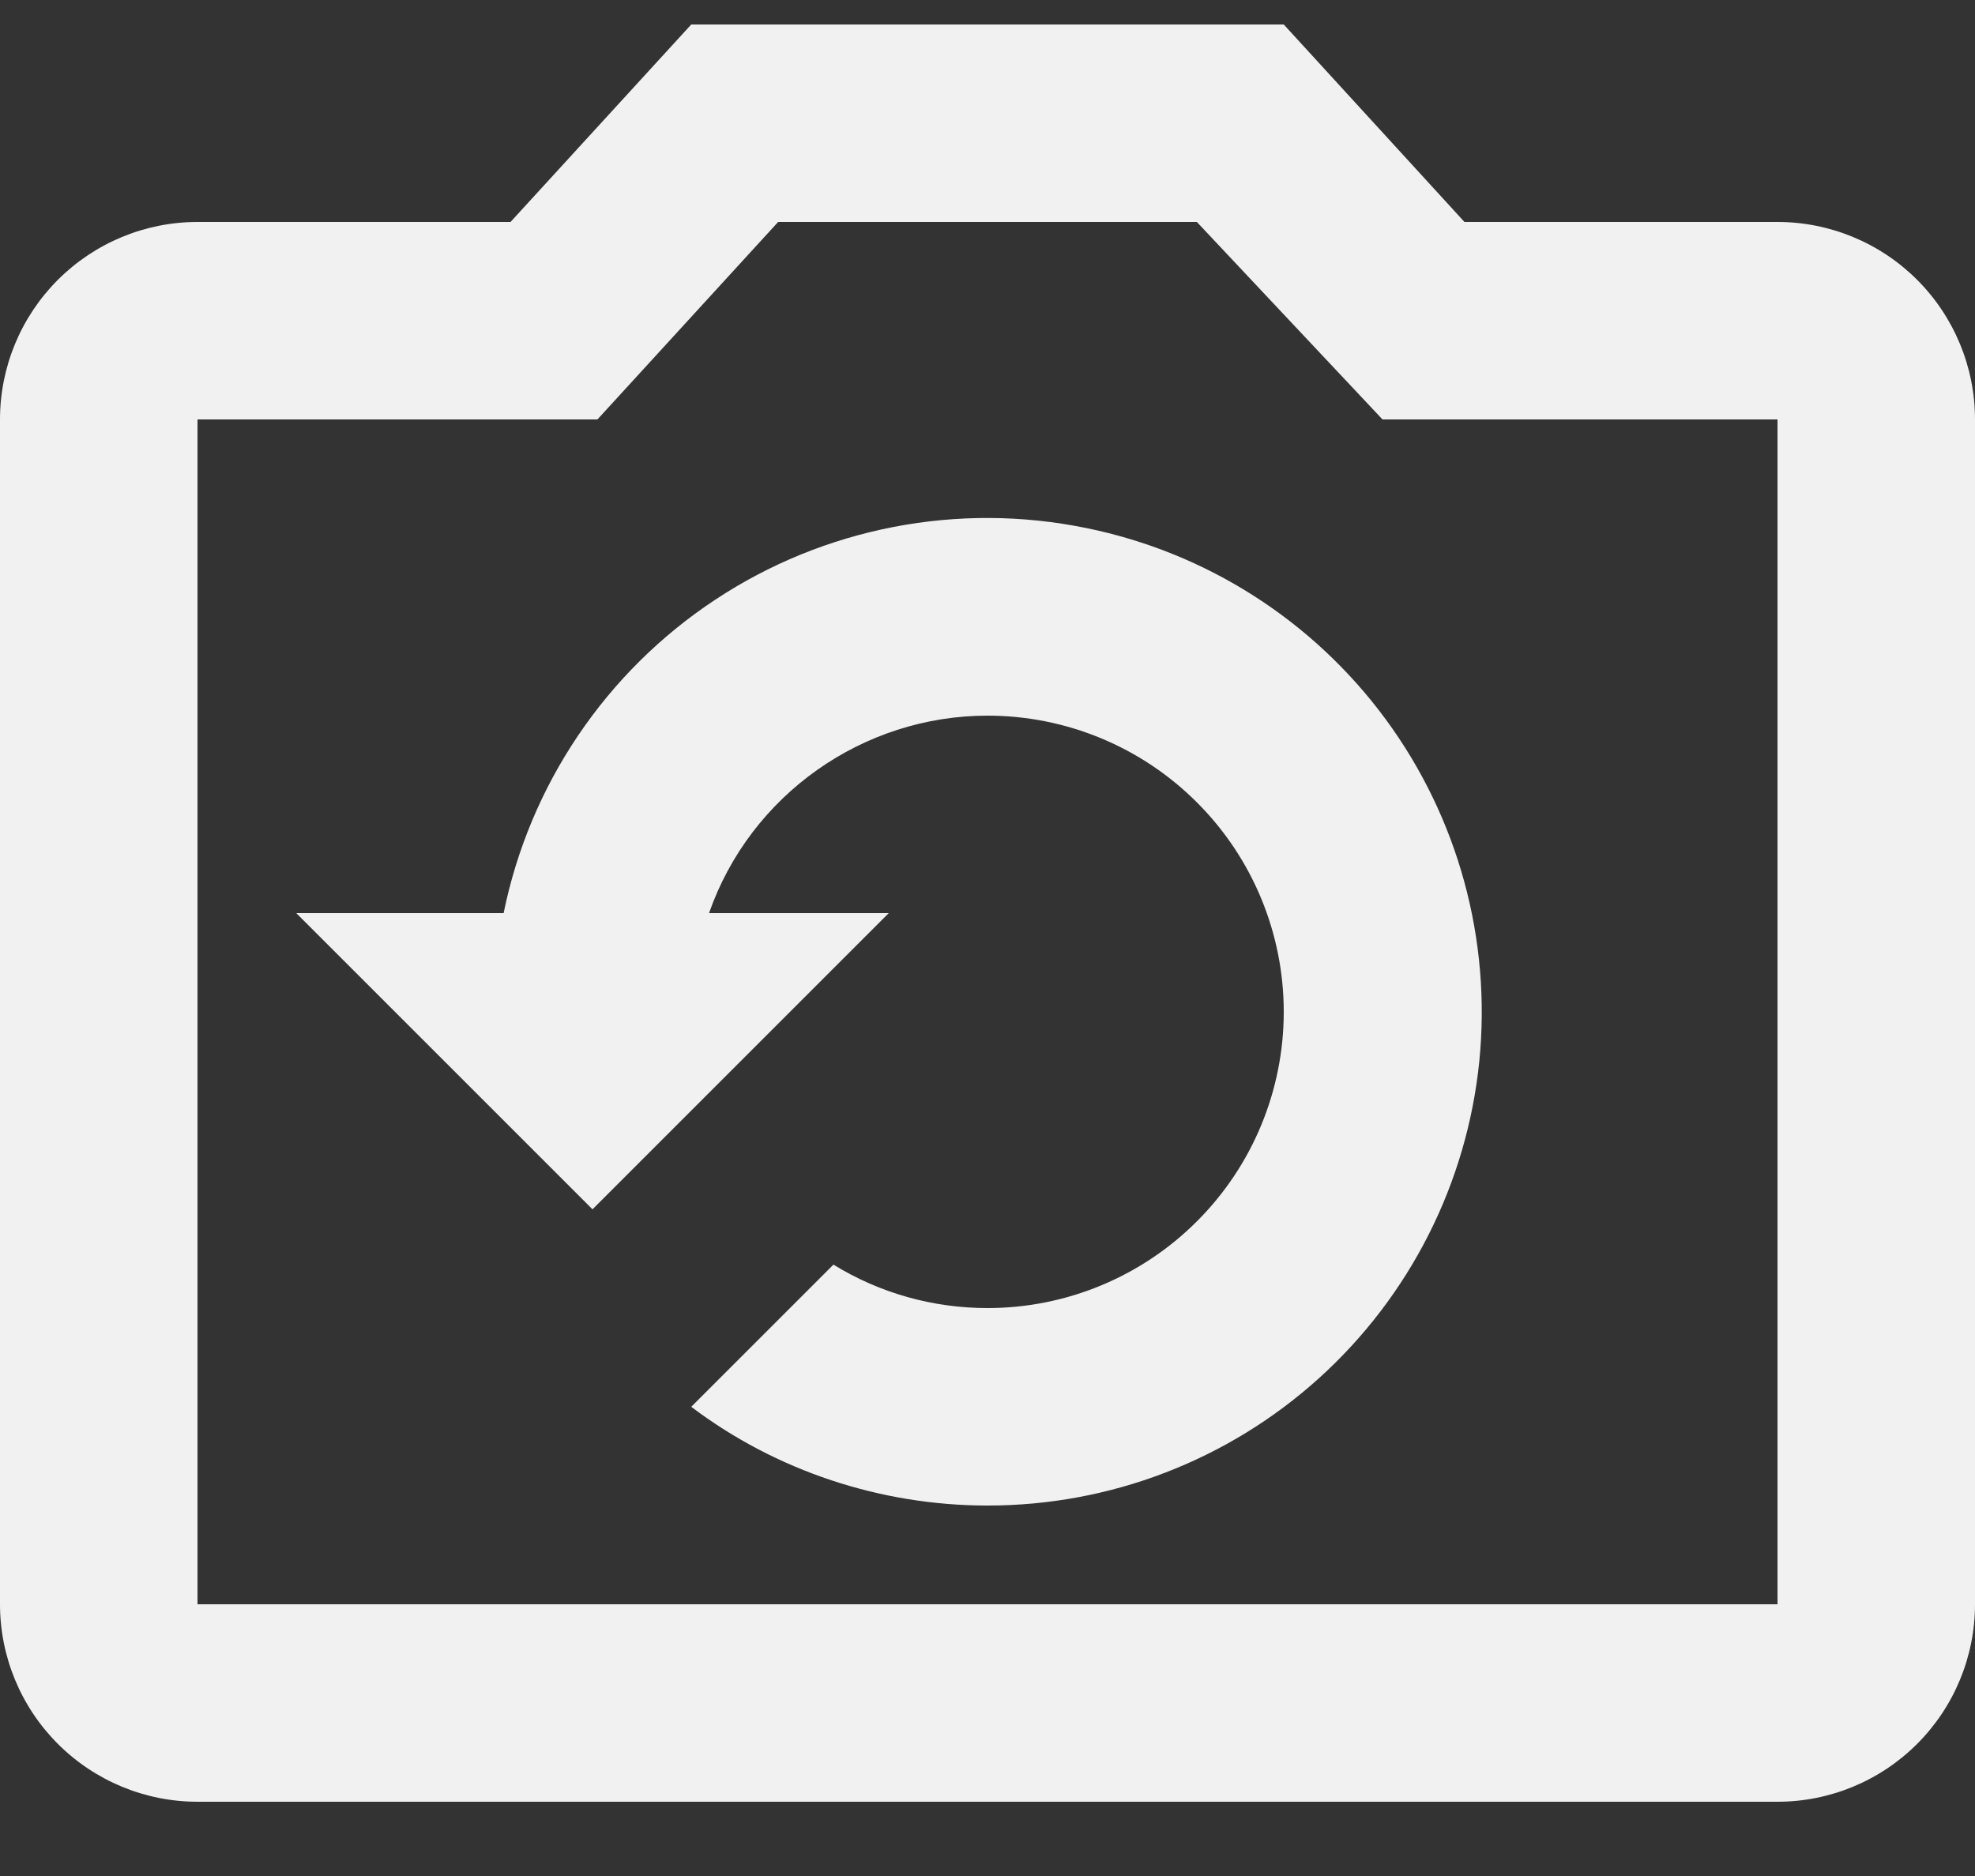 <svg width="20" height="19" viewBox="0 0 20 19" fill="none" xmlns="http://www.w3.org/2000/svg">
<rect x="0" y="0" width="20" height="19" fill="#333333" stroke="none"/>
<path d="M18 2.248H14.83L13 0.248H7L5.17 2.248H2C1.47 2.248 0.961 2.459 0.586 2.834C0.211 3.209 0 3.718 0 4.248V16.248C0 16.778 0.211 17.287 0.586 17.662C0.961 18.037 1.47 18.248 2 18.248H18C18.53 18.248 19.039 18.037 19.414 17.662C19.789 17.287 20 16.778 20 16.248V4.248C20 3.718 19.789 3.209 19.414 2.834C19.039 2.459 18.53 2.248 18 2.248ZM18 16.248H2V4.248H6.05L7.88 2.248H12.12L14 4.248H18V16.248ZM10 15.248C8.92 15.248 7.86 14.898 7 14.248L8.44 12.808C8.91 13.098 9.45 13.248 10 13.248C10.796 13.248 11.559 12.932 12.121 12.369C12.684 11.807 13 11.044 13 10.248C13 9.452 12.684 8.689 12.121 8.127C11.559 7.564 10.796 7.248 10 7.248C8.74 7.248 7.6 8.048 7.18 9.248H9L6 12.248L3 9.248H5.1C5.231 8.604 5.487 7.993 5.855 7.448C6.222 6.904 6.693 6.437 7.241 6.075C7.789 5.712 8.403 5.462 9.048 5.337C9.693 5.212 10.357 5.216 11 5.348C12.215 5.595 13.295 6.284 14.031 7.283C14.766 8.281 15.104 9.517 14.98 10.751C14.855 11.984 14.277 13.127 13.356 13.959C12.436 14.79 11.24 15.249 10 15.248Z" fill="#F1F1F1"/>
</svg>
